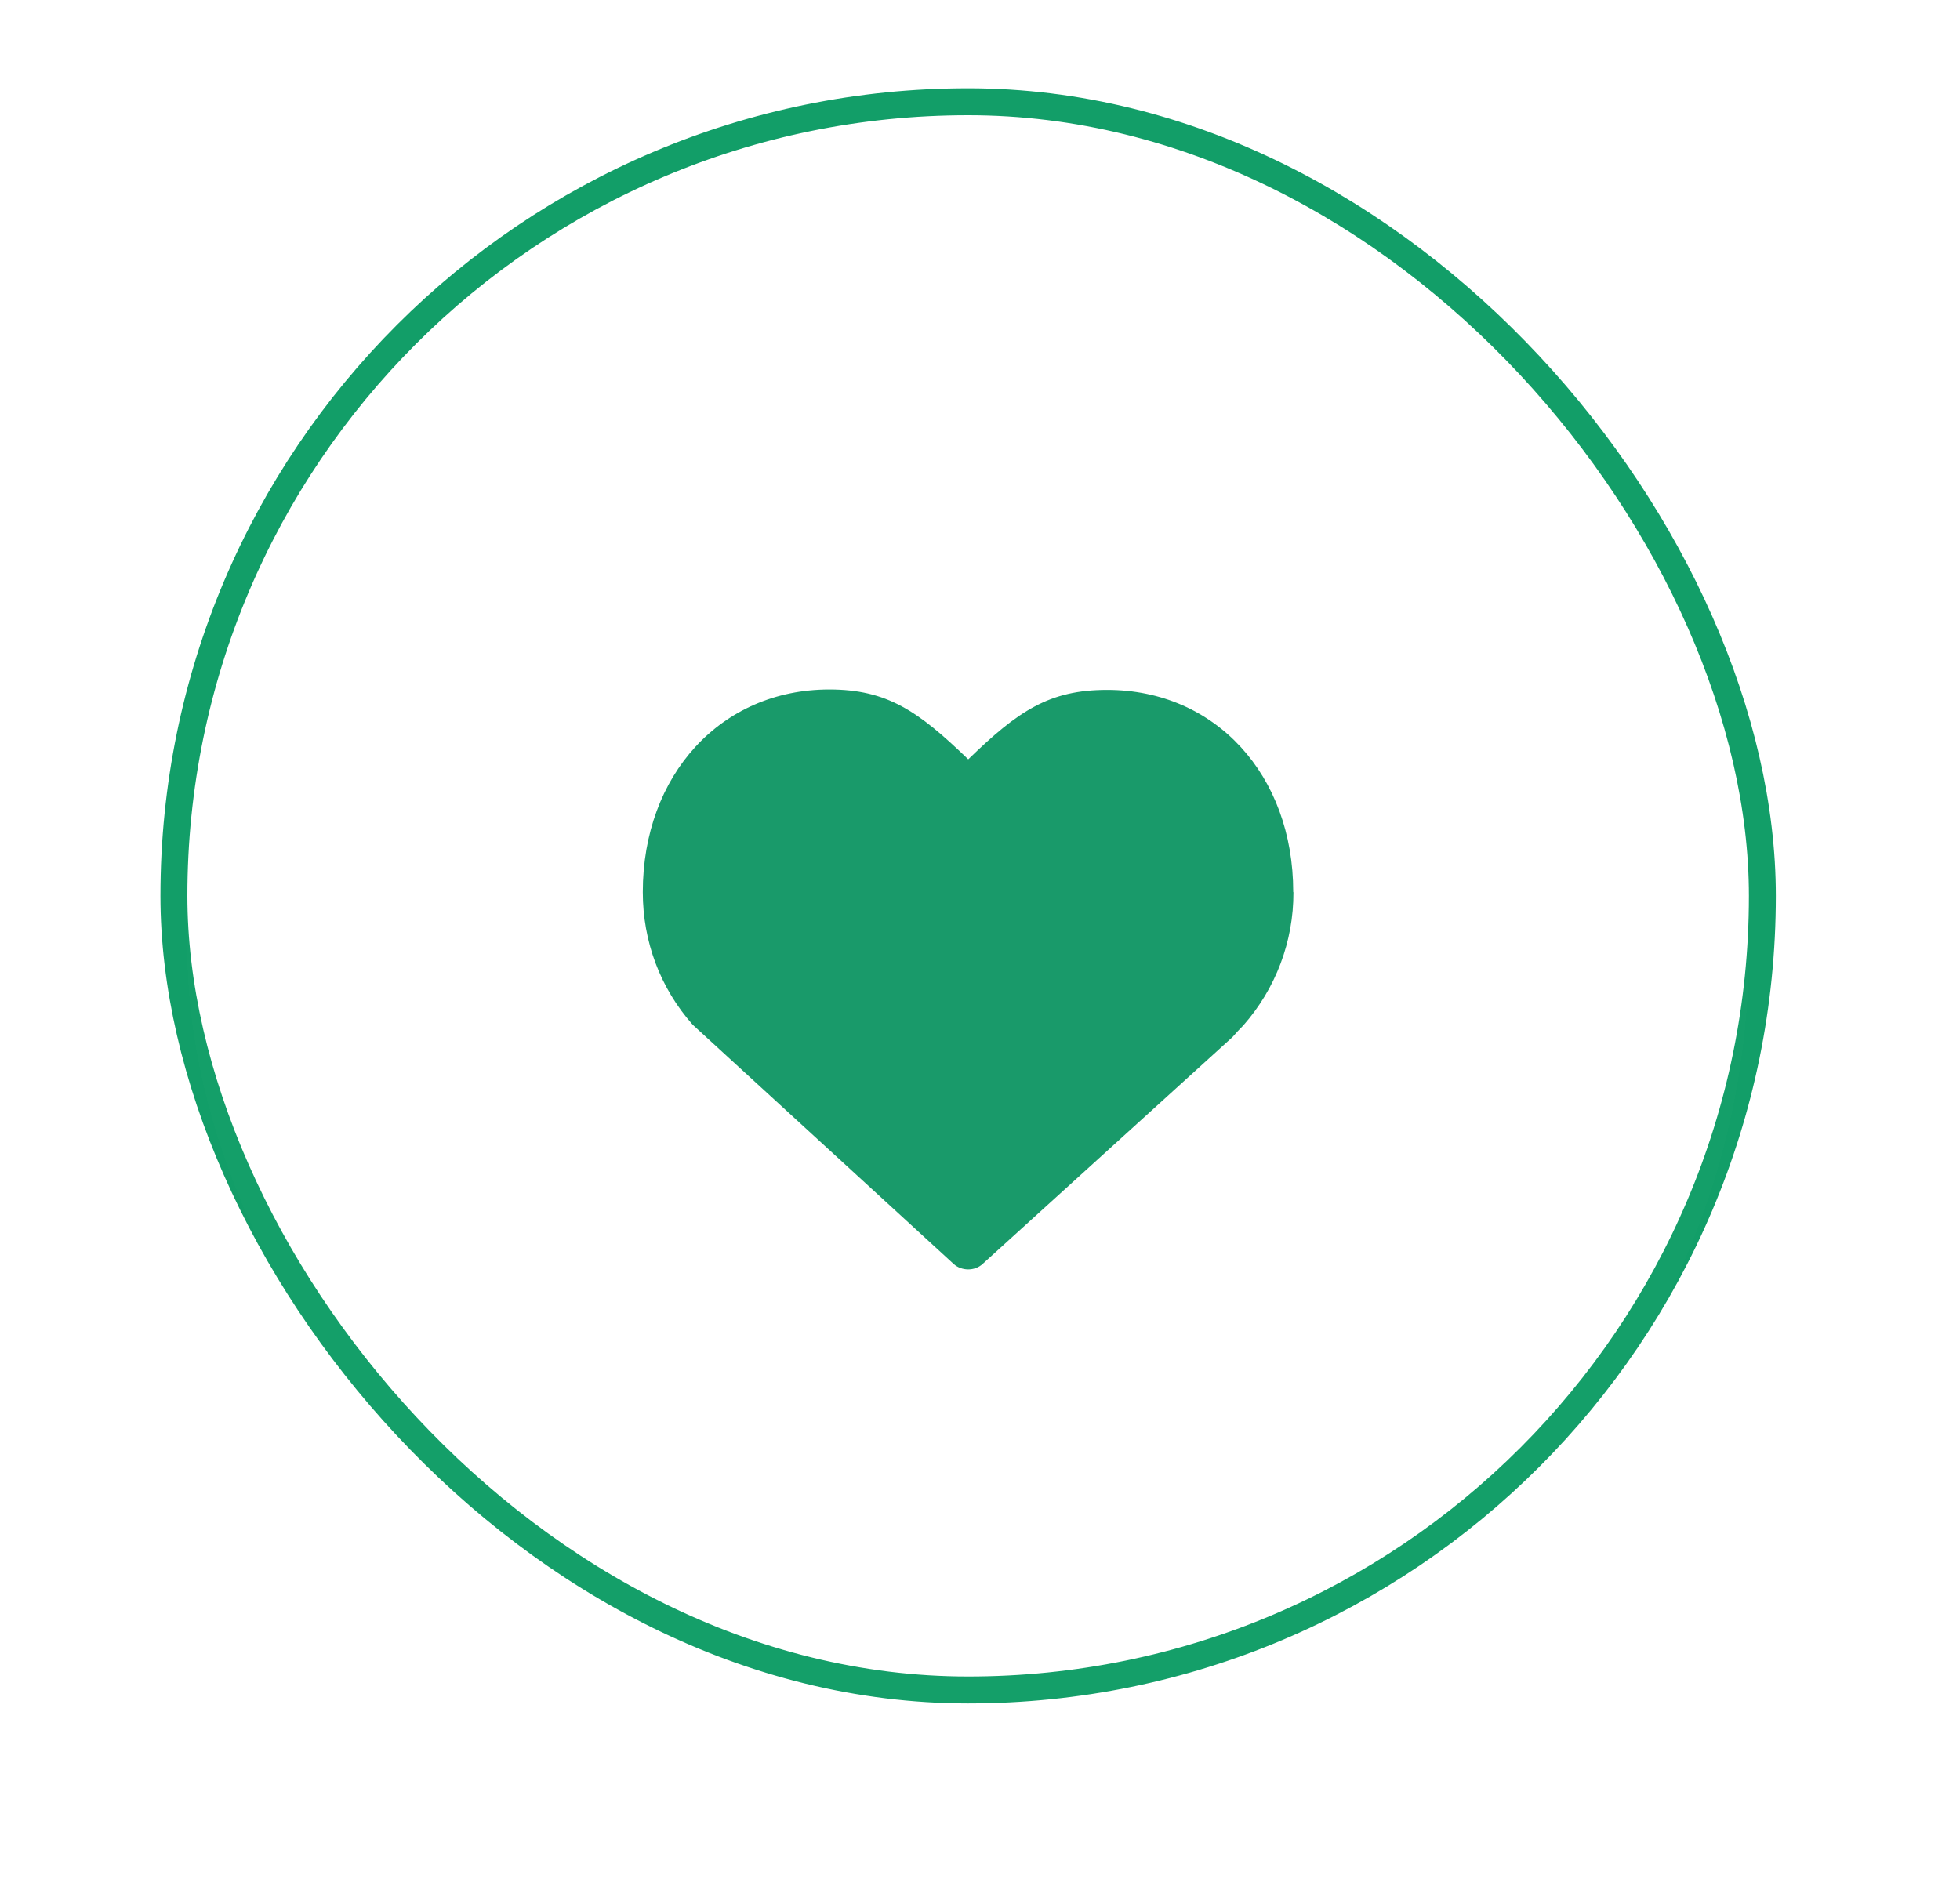 <svg width="70" height="68" viewBox="0 0 70 68" fill="none" xmlns="http://www.w3.org/2000/svg">
<rect x="6.211" y="3.635" width="56.731" height="56.731" rx="28.365" stroke="#129E68" stroke-width="0.962"/>
<g filter="url(#filter0_d_419_3536)">
<rect x="6.691" y="4.115" width="55.769" height="55.769" rx="27.885" fill="white" fill-opacity="0.01" shape-rendering="crispEdges"/>
<g clip-path="url(#clip0_419_3536)">
<path d="M46.187 29.938C46.187 25.757 43.405 22.72 39.541 22.72C37.473 22.72 36.361 23.472 34.58 25.201C32.79 23.472 31.677 22.705 29.617 22.705C25.754 22.705 22.957 25.749 22.957 29.945C22.957 31.711 23.581 33.372 24.738 34.68L34.061 43.228C34.347 43.484 34.813 43.484 35.09 43.228L43.51 35.583L44.022 35.117L44.21 34.906L44.405 34.704C45.563 33.392 46.2 31.701 46.194 29.952" fill="#199A6A"/>
</g>
</g>
<defs>
<filter id="filter0_d_419_3536" x="0.922" y="0.269" width="68.269" height="67.308" filterUnits="userSpaceOnUse" color-interpolation-filters="sRGB">
<feFlood flood-opacity="0" result="BackgroundImageFix"/>
<feColorMatrix in="SourceAlpha" type="matrix" values="0 0 0 0 0 0 0 0 0 0 0 0 0 0 0 0 0 0 127 0" result="hardAlpha"/>
<feOffset dy="1.923"/>
<feGaussianBlur stdDeviation="2.885"/>
<feComposite in2="hardAlpha" operator="out"/>
<feColorMatrix type="matrix" values="0 0 0 0 0.396 0 0 0 0 0.431 0 0 0 0 0.482 0 0 0 0.12 0"/>
<feBlend mode="normal" in2="BackgroundImageFix" result="effect1_dropShadow_419_3536"/>
<feBlend mode="normal" in="SourceGraphic" in2="effect1_dropShadow_419_3536" result="shape"/>
</filter>
<clipPath id="clip0_419_3536">
<rect width="27.885" height="27.885" fill="white" transform="translate(20.633 18.058)"/>
</clipPath>
</defs>
</svg>
